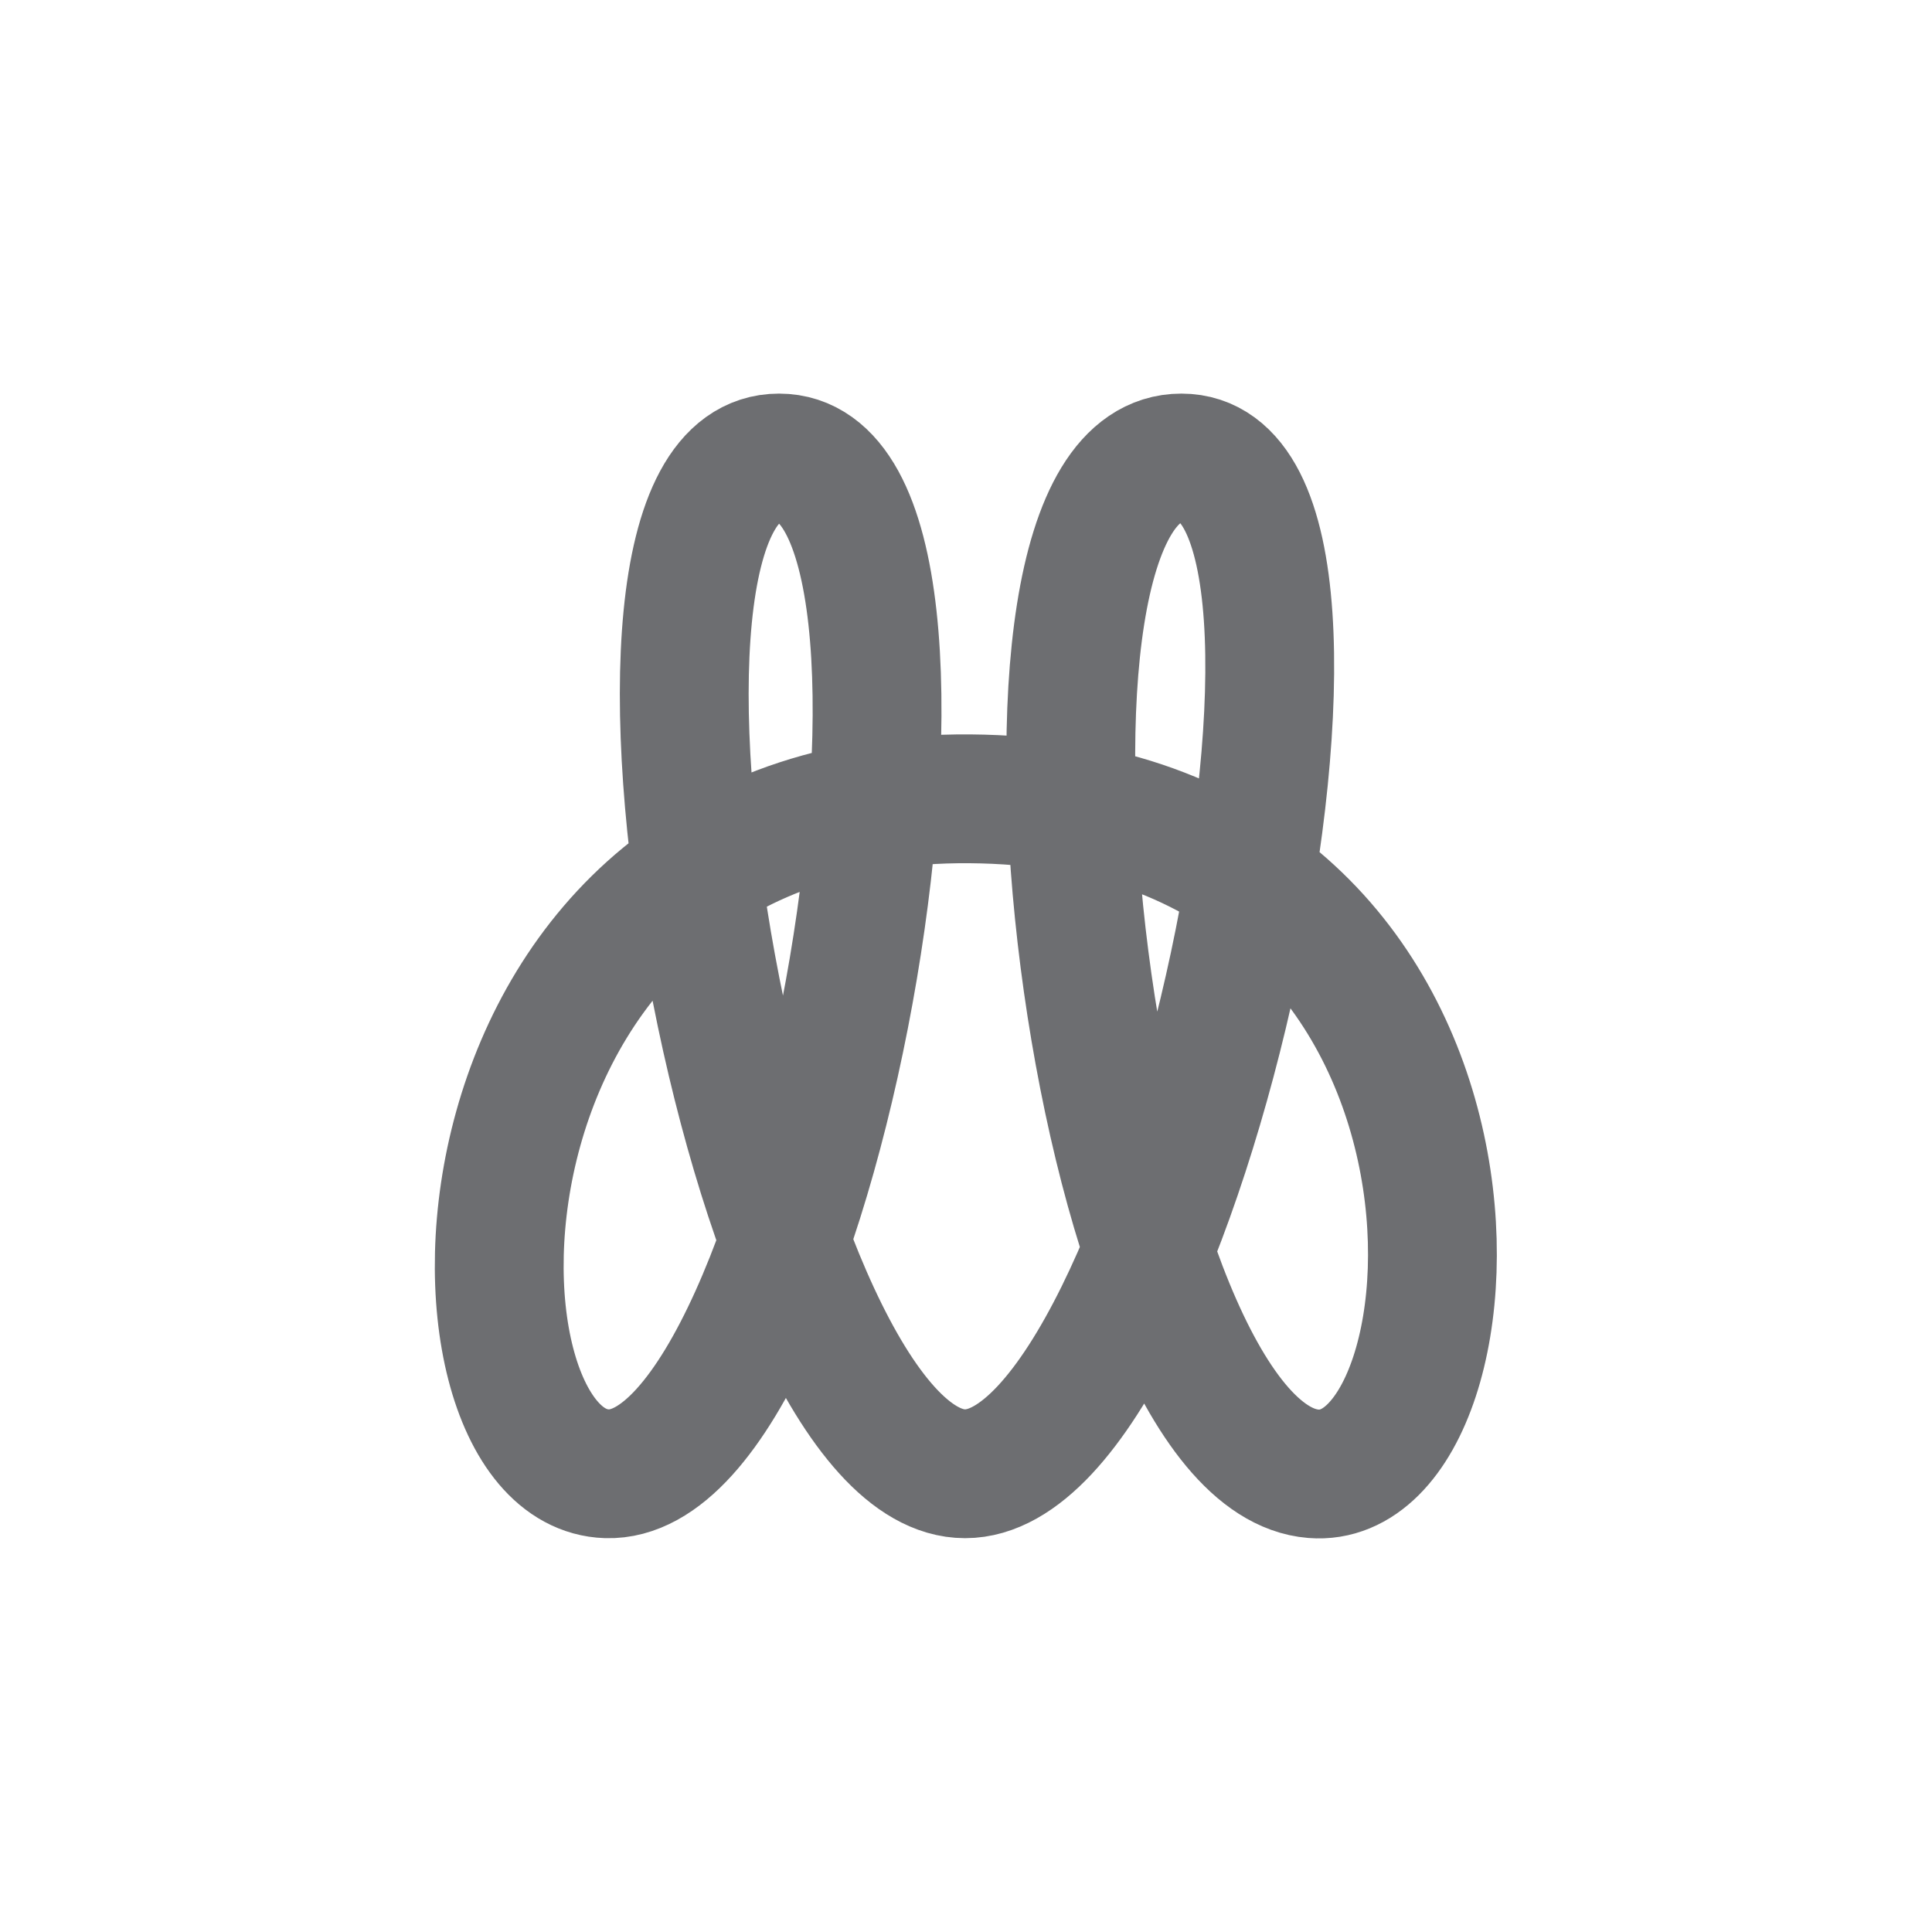 <svg id="Layer_1" data-name="Layer 1" xmlns="http://www.w3.org/2000/svg" viewBox="0 0 85.04 85.04">
  <path d="M57.81,64.87C48.13,64.09,42.56,20.16,52,20.16s-.1,44.71-9.52,44.71S24.87,20.16,34.29,20.16s1.83,45-7.58,44.71c-8-.26-7.91-30.34,16.54-29.7C67.37,35.8,65.72,65.51,57.81,64.87Z" fill="none" stroke="#6d6e71" stroke-linecap="round" stroke-linejoin="round" stroke-width="5.67"/>
</svg>
